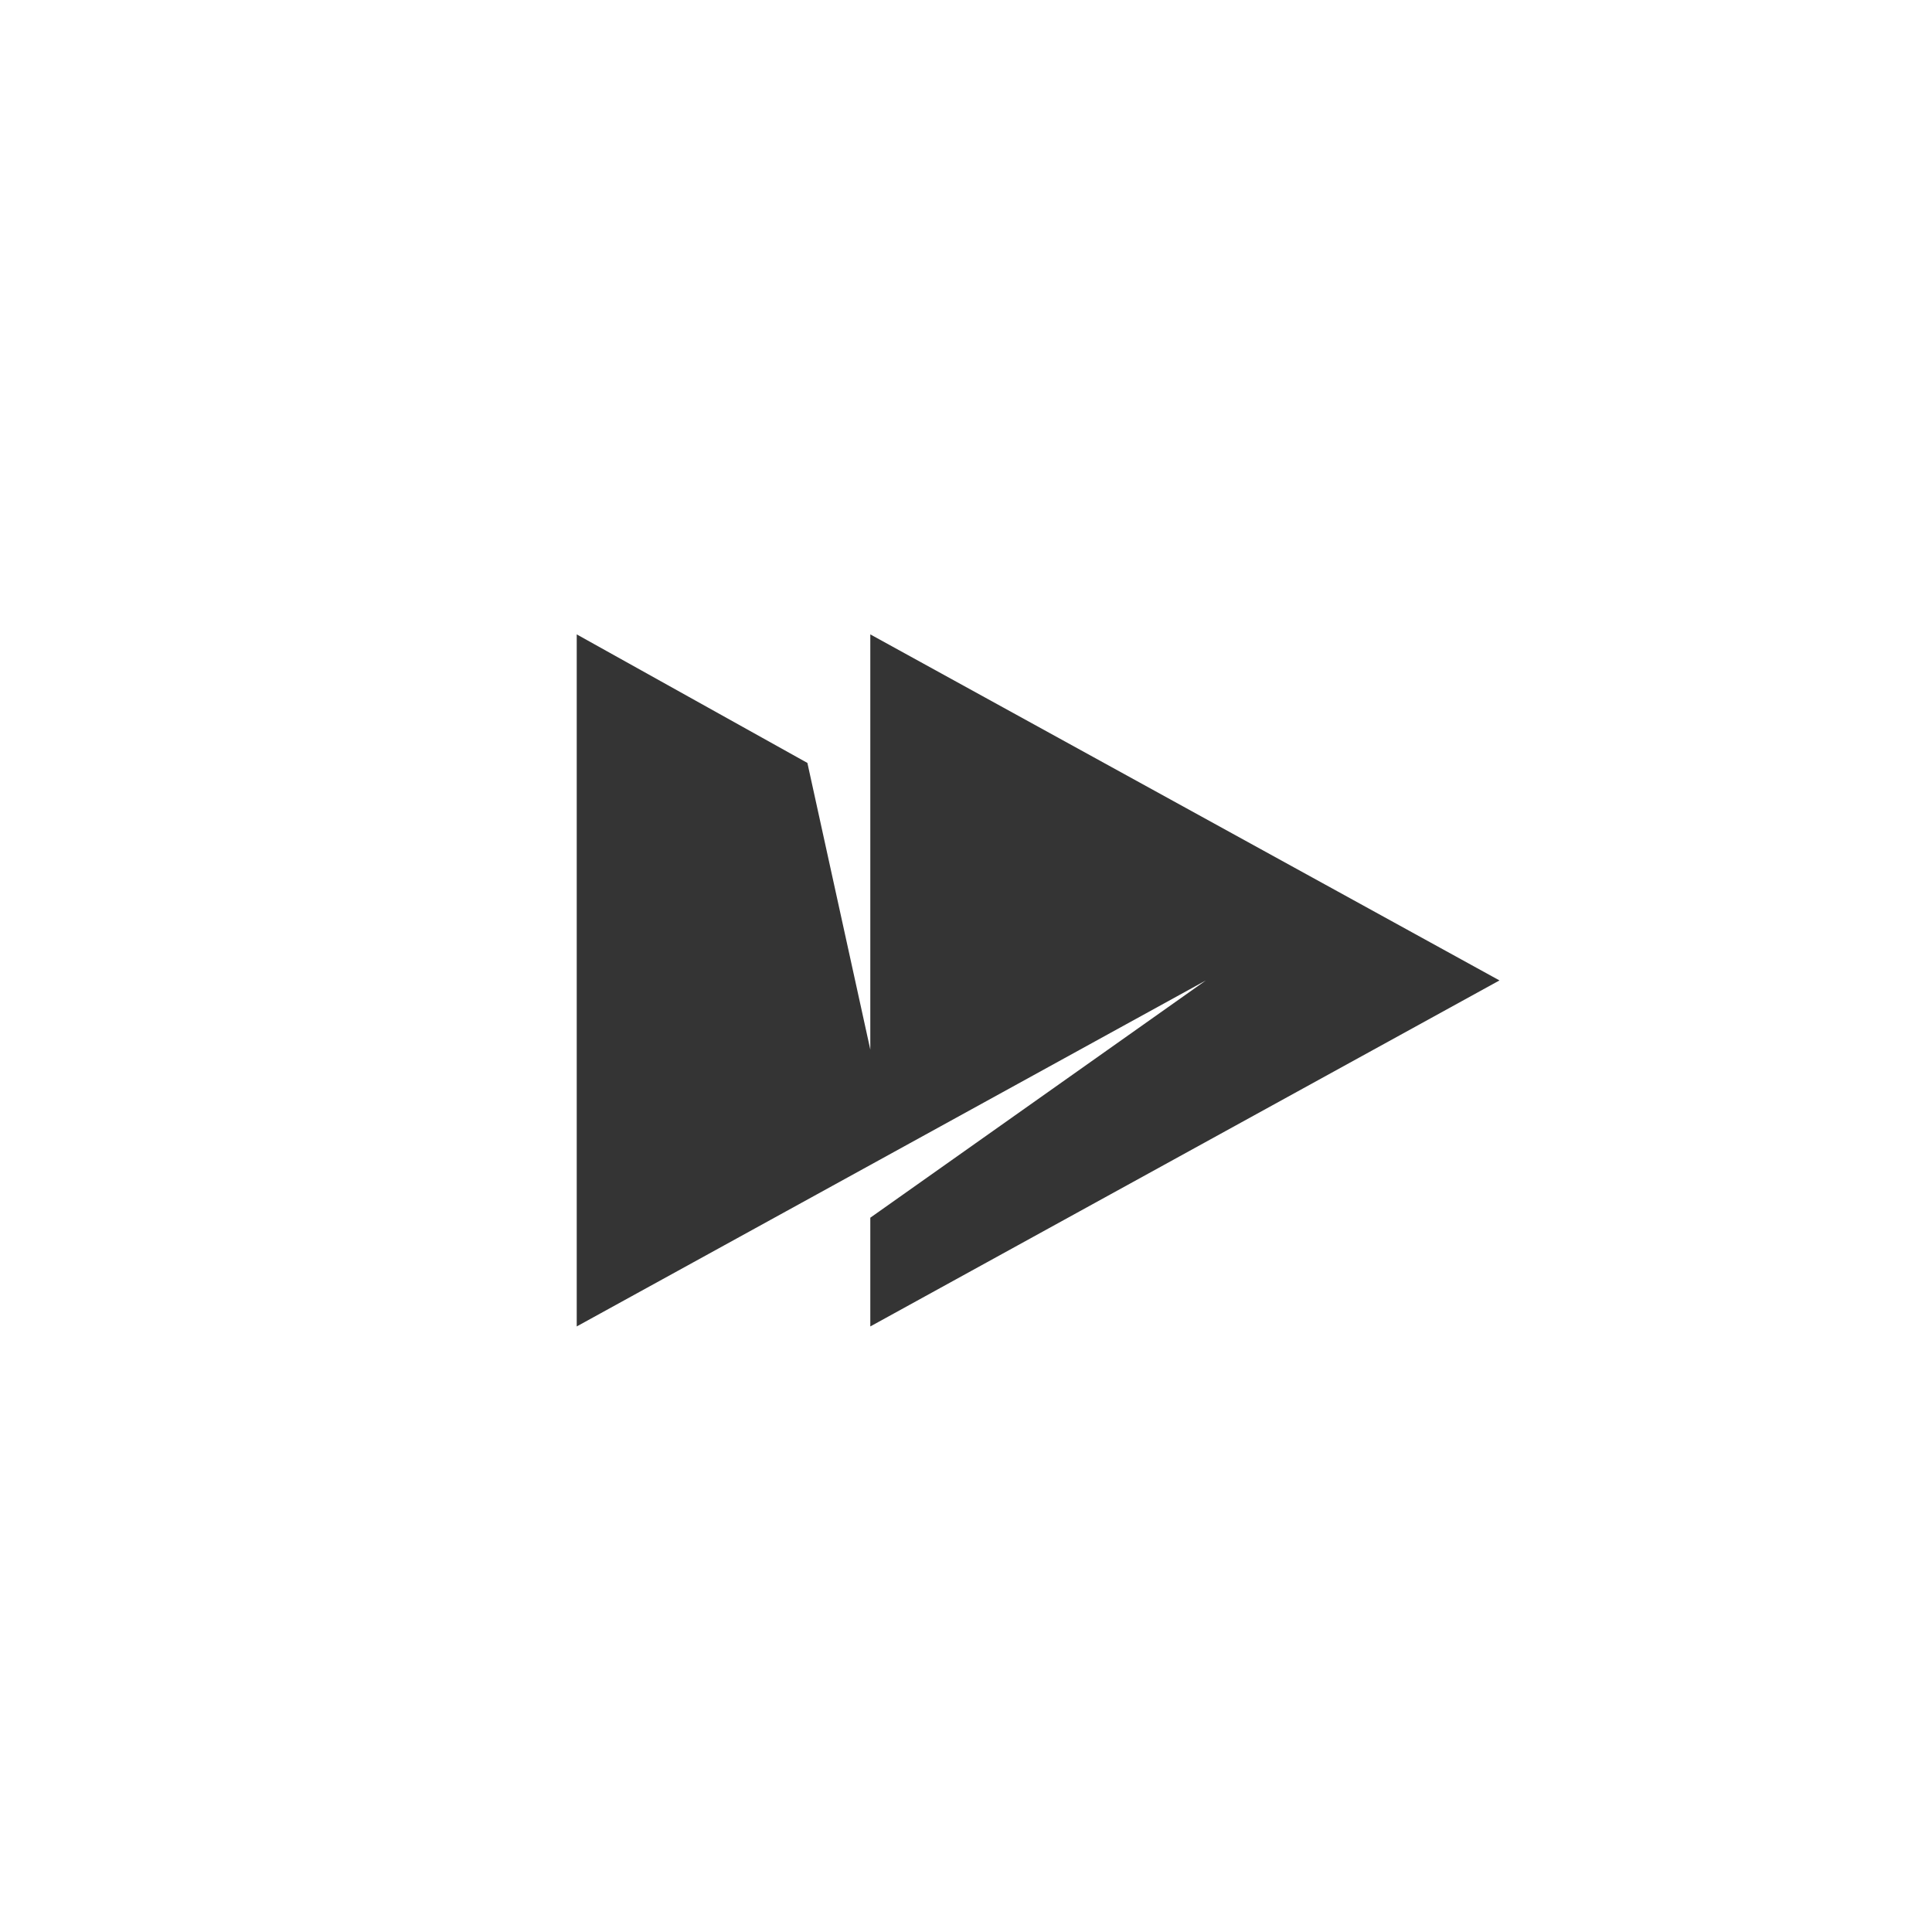 <svg width="64" height="64" viewBox="0 0 64 64" fill="none" xmlns="http://www.w3.org/2000/svg">
<rect x="0.5" y="0.5" width="63" height="63" rx="31.5" stroke=""/>
<path d="M19.105 43.94V21.015L26.746 25.273L28.83 34.77V21.015L49.672 32.478L28.83 43.94V40.338L39.946 32.478L19.105 43.94Z" fill="#333333" fill-opacity="0.99"/>
</svg>
